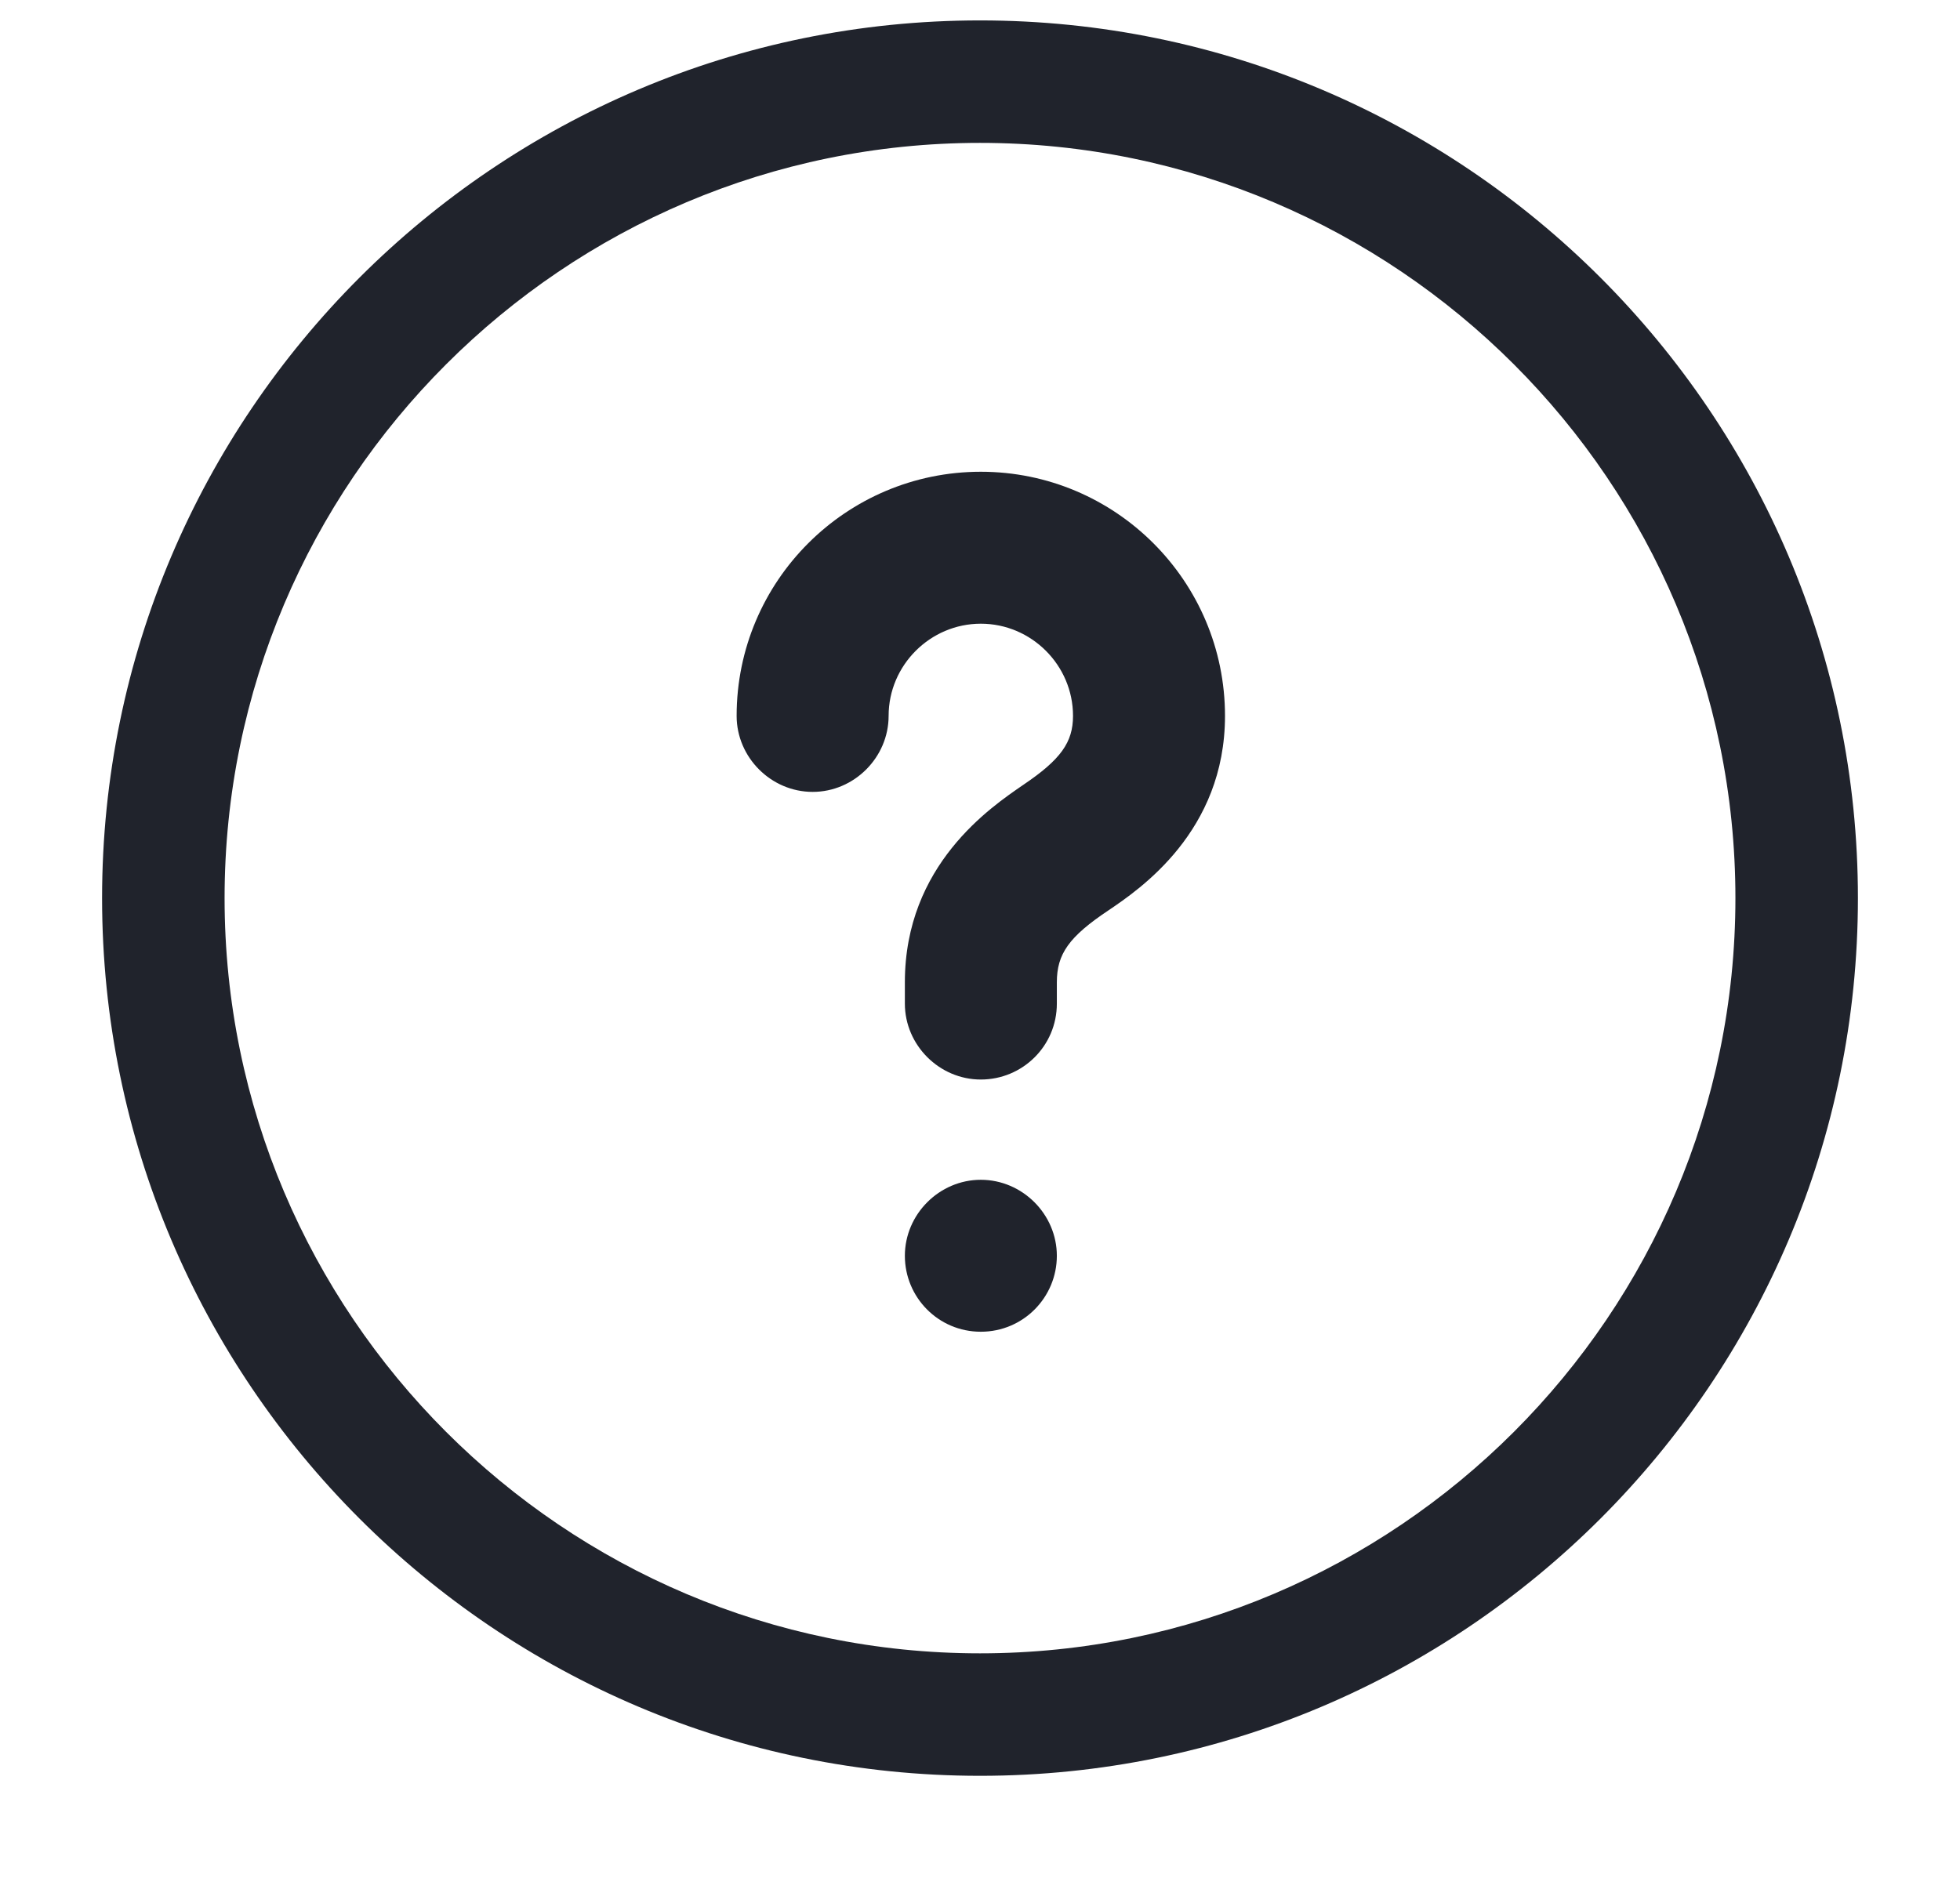<svg width="24" height="23" viewBox="0 0 24 23" fill="none" xmlns="http://www.w3.org/2000/svg">
<path d="M12 21.75C6.07 21.75 1.25 16.93 1.25 11C1.25 5.07 6.07 0.25 12 0.25C17.93 0.25 22.75 5.07 22.75 11C22.75 16.93 17.93 21.75 12 21.75ZM12 1.75C6.9 1.75 2.75 5.9 2.75 11C2.75 16.1 6.9 20.25 12 20.25C17.1 20.25 21.25 16.1 21.25 11C21.25 5.9 17.1 1.75 12 1.75Z" fill="#20232C"/>
<path d="M12.01 13.222C11.501 13.222 11.08 12.8 11.08 12.292V12.031C11.08 10.592 12.134 9.885 12.531 9.612C12.99 9.302 13.139 9.091 13.139 8.768C13.139 8.148 12.63 7.639 12.01 7.639C11.39 7.639 10.881 8.148 10.881 8.768C10.881 9.277 10.459 9.699 9.951 9.699C9.442 9.699 9.02 9.277 9.02 8.768C9.02 7.118 10.36 5.778 12.01 5.778C13.66 5.778 15 7.118 15 8.768C15 10.183 13.958 10.89 13.573 11.15C13.089 11.473 12.941 11.684 12.941 12.031V12.292C12.941 12.813 12.519 13.222 12.01 13.222Z" fill="#20232C"/>
<path d="M12.01 16.311C11.489 16.311 11.08 15.889 11.08 15.381C11.08 14.872 11.502 14.45 12.01 14.45C12.519 14.45 12.941 14.872 12.941 15.381C12.941 15.889 12.531 16.311 12.01 16.311Z" fill="#20232C"/>
</svg>
